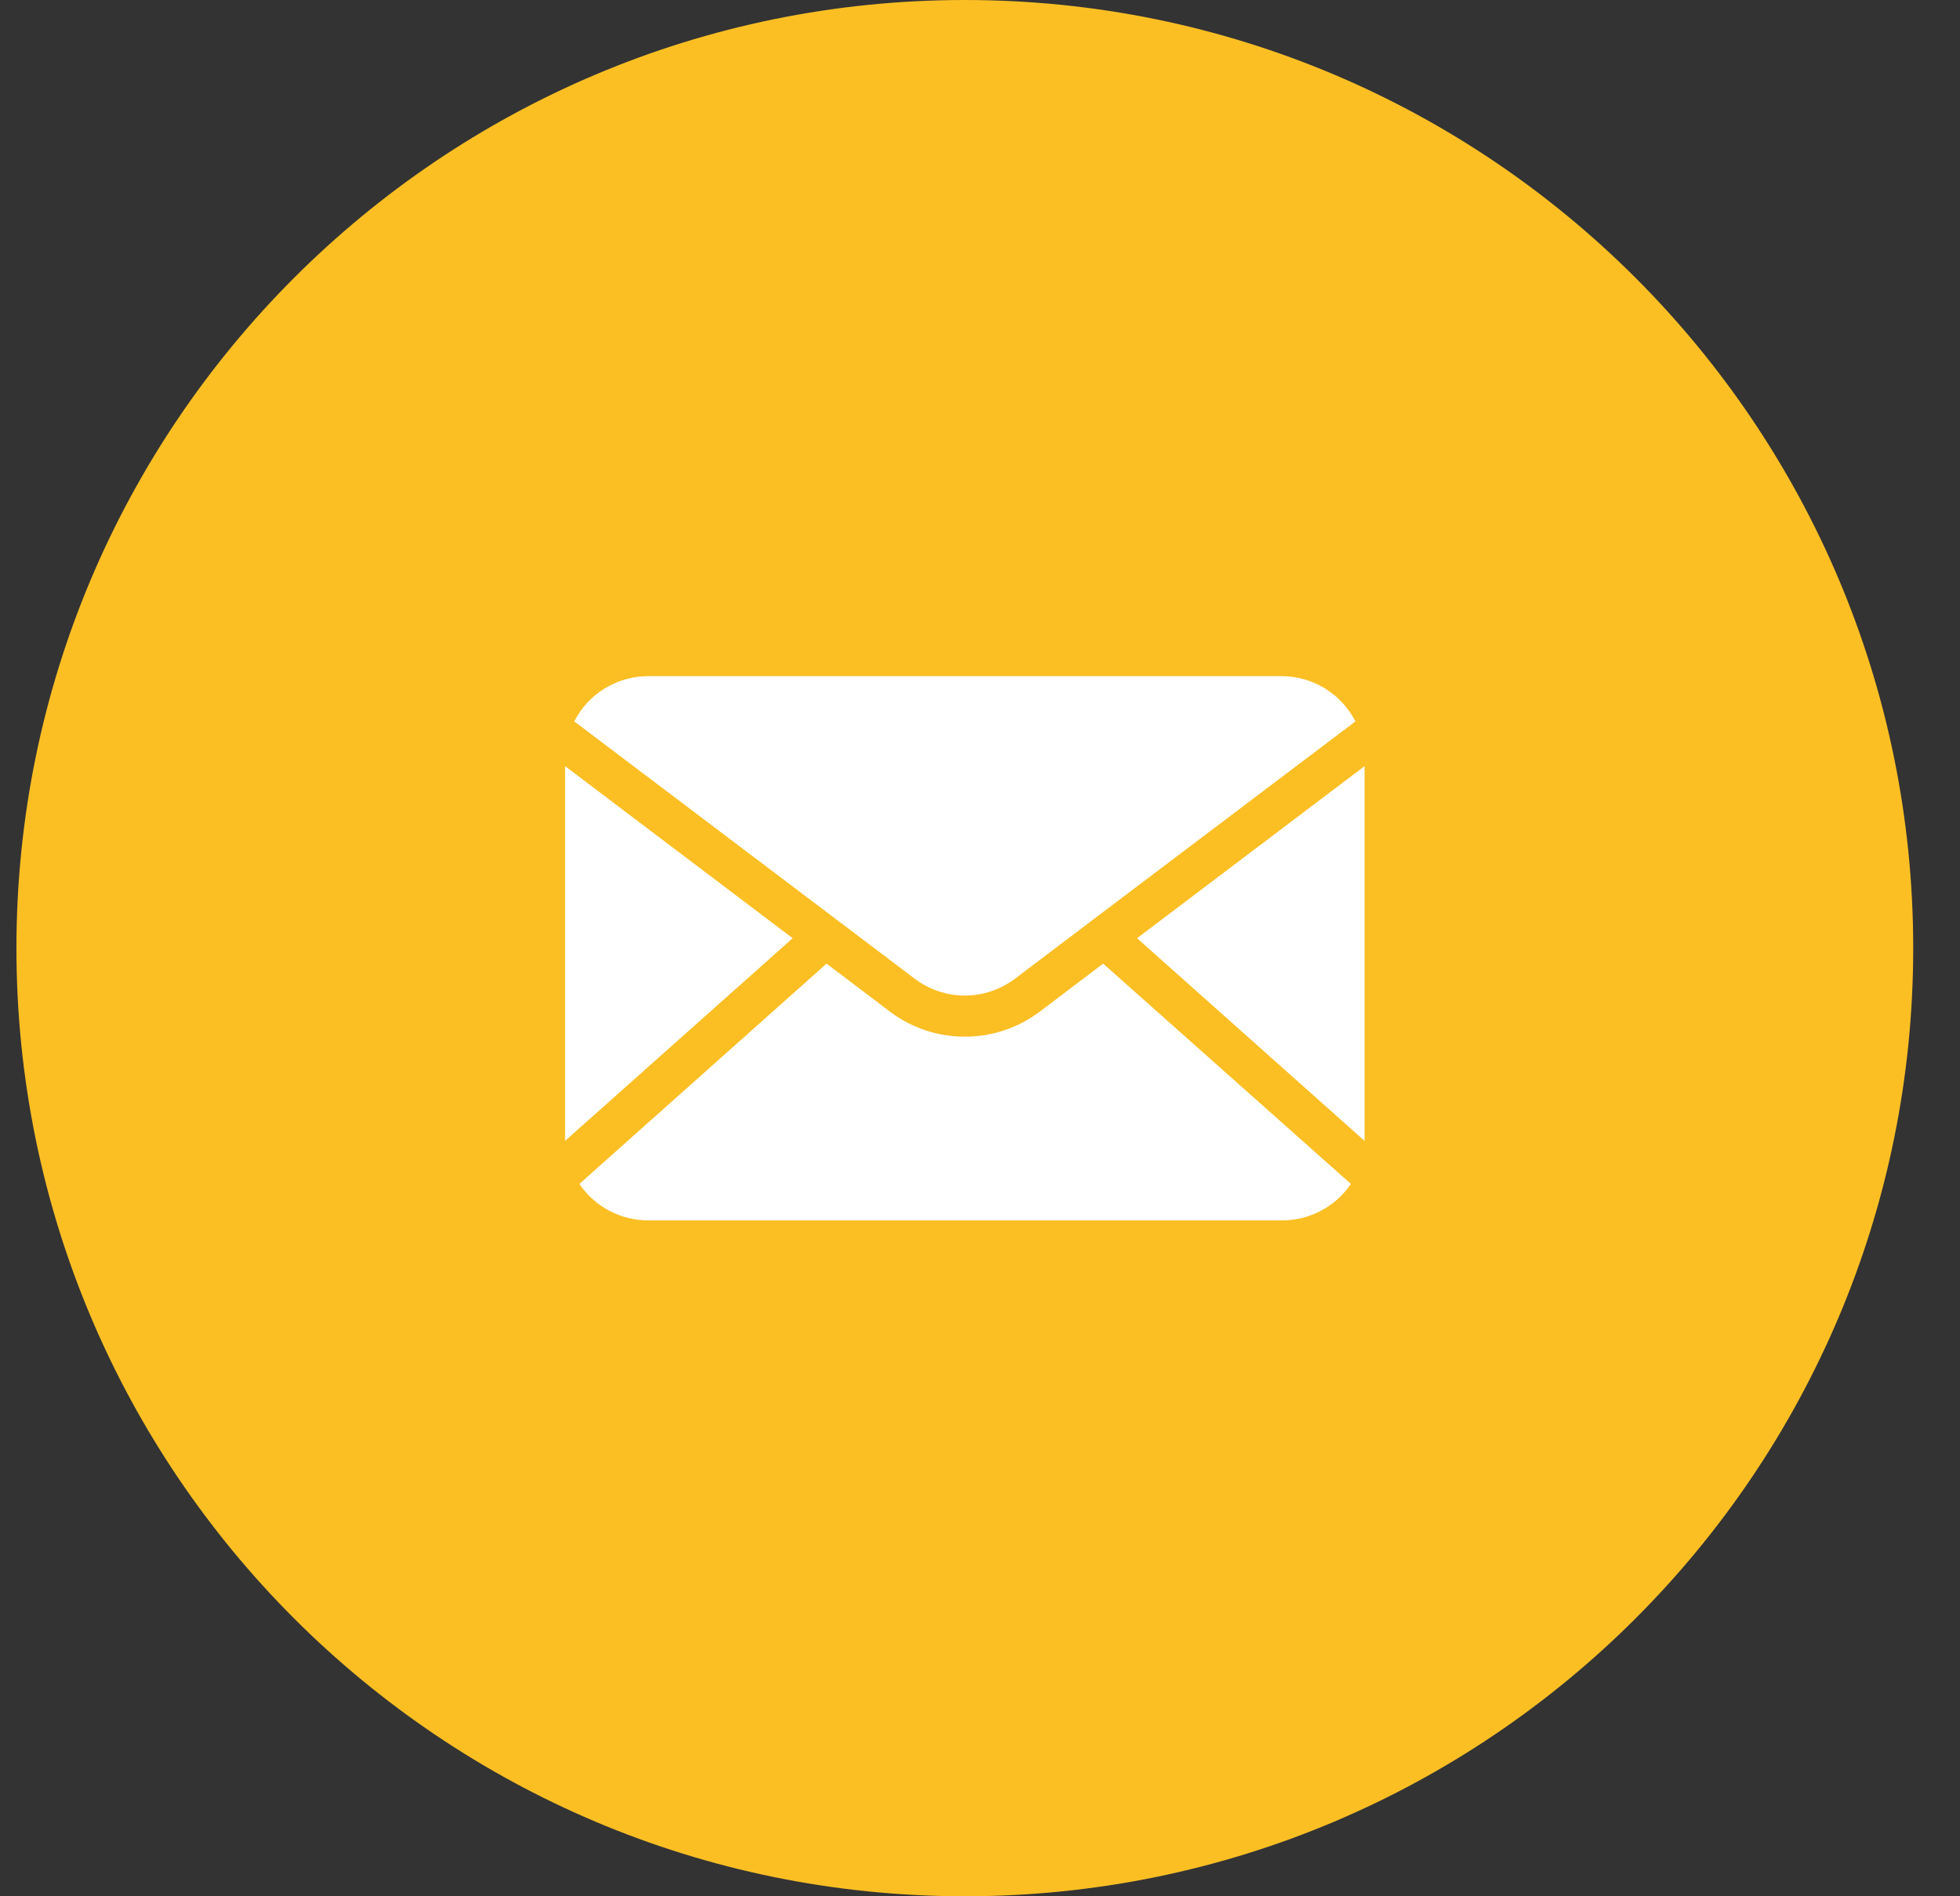 <svg width="31" height="30" viewBox="0 0 31 30" fill="none" xmlns="http://www.w3.org/2000/svg">
    <rect x="0" y="0" width="31" height="30" fill="#333333" stroke="none"/>
    <g clip-path="url(#clip0_2997_6305)">
        <path fill-rule="evenodd" clip-rule="evenodd" d="M15.26 0C23.544 0 30.26 6.716 30.26 15C30.26 23.284 23.544 30 15.26 30C6.975 30 0.26 23.284 0.26 15C0.26 6.716 6.976 0 15.26 0Z" fill="#FBBF24"/>
        <g clip-path="url(#clip1_2997_6305)">
            <path d="M21.582 12.121V17.999C21.583 18.016 21.583 18.033 21.582 18.049L17.984 14.843L21.582 12.121ZM13.25 14.563L14.47 15.486C14.698 15.657 14.975 15.75 15.26 15.75C15.545 15.75 15.822 15.657 16.05 15.486L17.27 14.563L21.438 11.413C21.328 11.198 21.161 11.017 20.955 10.891C20.75 10.765 20.513 10.698 20.272 10.697H10.249C10.007 10.698 9.771 10.765 9.565 10.891C9.359 11.017 9.192 11.198 9.083 11.413L13.25 14.563ZM8.938 12.121V17.999C8.937 18.016 8.937 18.033 8.938 18.049L12.537 14.843L8.938 12.121ZM16.446 16.004C16.104 16.262 15.688 16.401 15.26 16.401C14.832 16.401 14.416 16.262 14.075 16.004L13.073 15.245L9.164 18.73C9.284 18.909 9.447 19.055 9.638 19.155C9.829 19.256 10.042 19.308 10.257 19.307H20.272C20.488 19.308 20.7 19.256 20.891 19.155C21.082 19.055 21.245 18.909 21.366 18.73L17.448 15.245L16.446 16.004Z" fill="white"/>
        </g>
    </g>
    <defs>
        <clipPath id="clip0_2997_6305">
            <rect width="30" height="30" fill="white" transform="translate(0.26)"/>
        </clipPath>
        <clipPath id="clip1_2997_6305">
            <rect width="14" height="14" fill="white" transform="translate(8.26 8)"/>
        </clipPath>
    </defs>
</svg>
